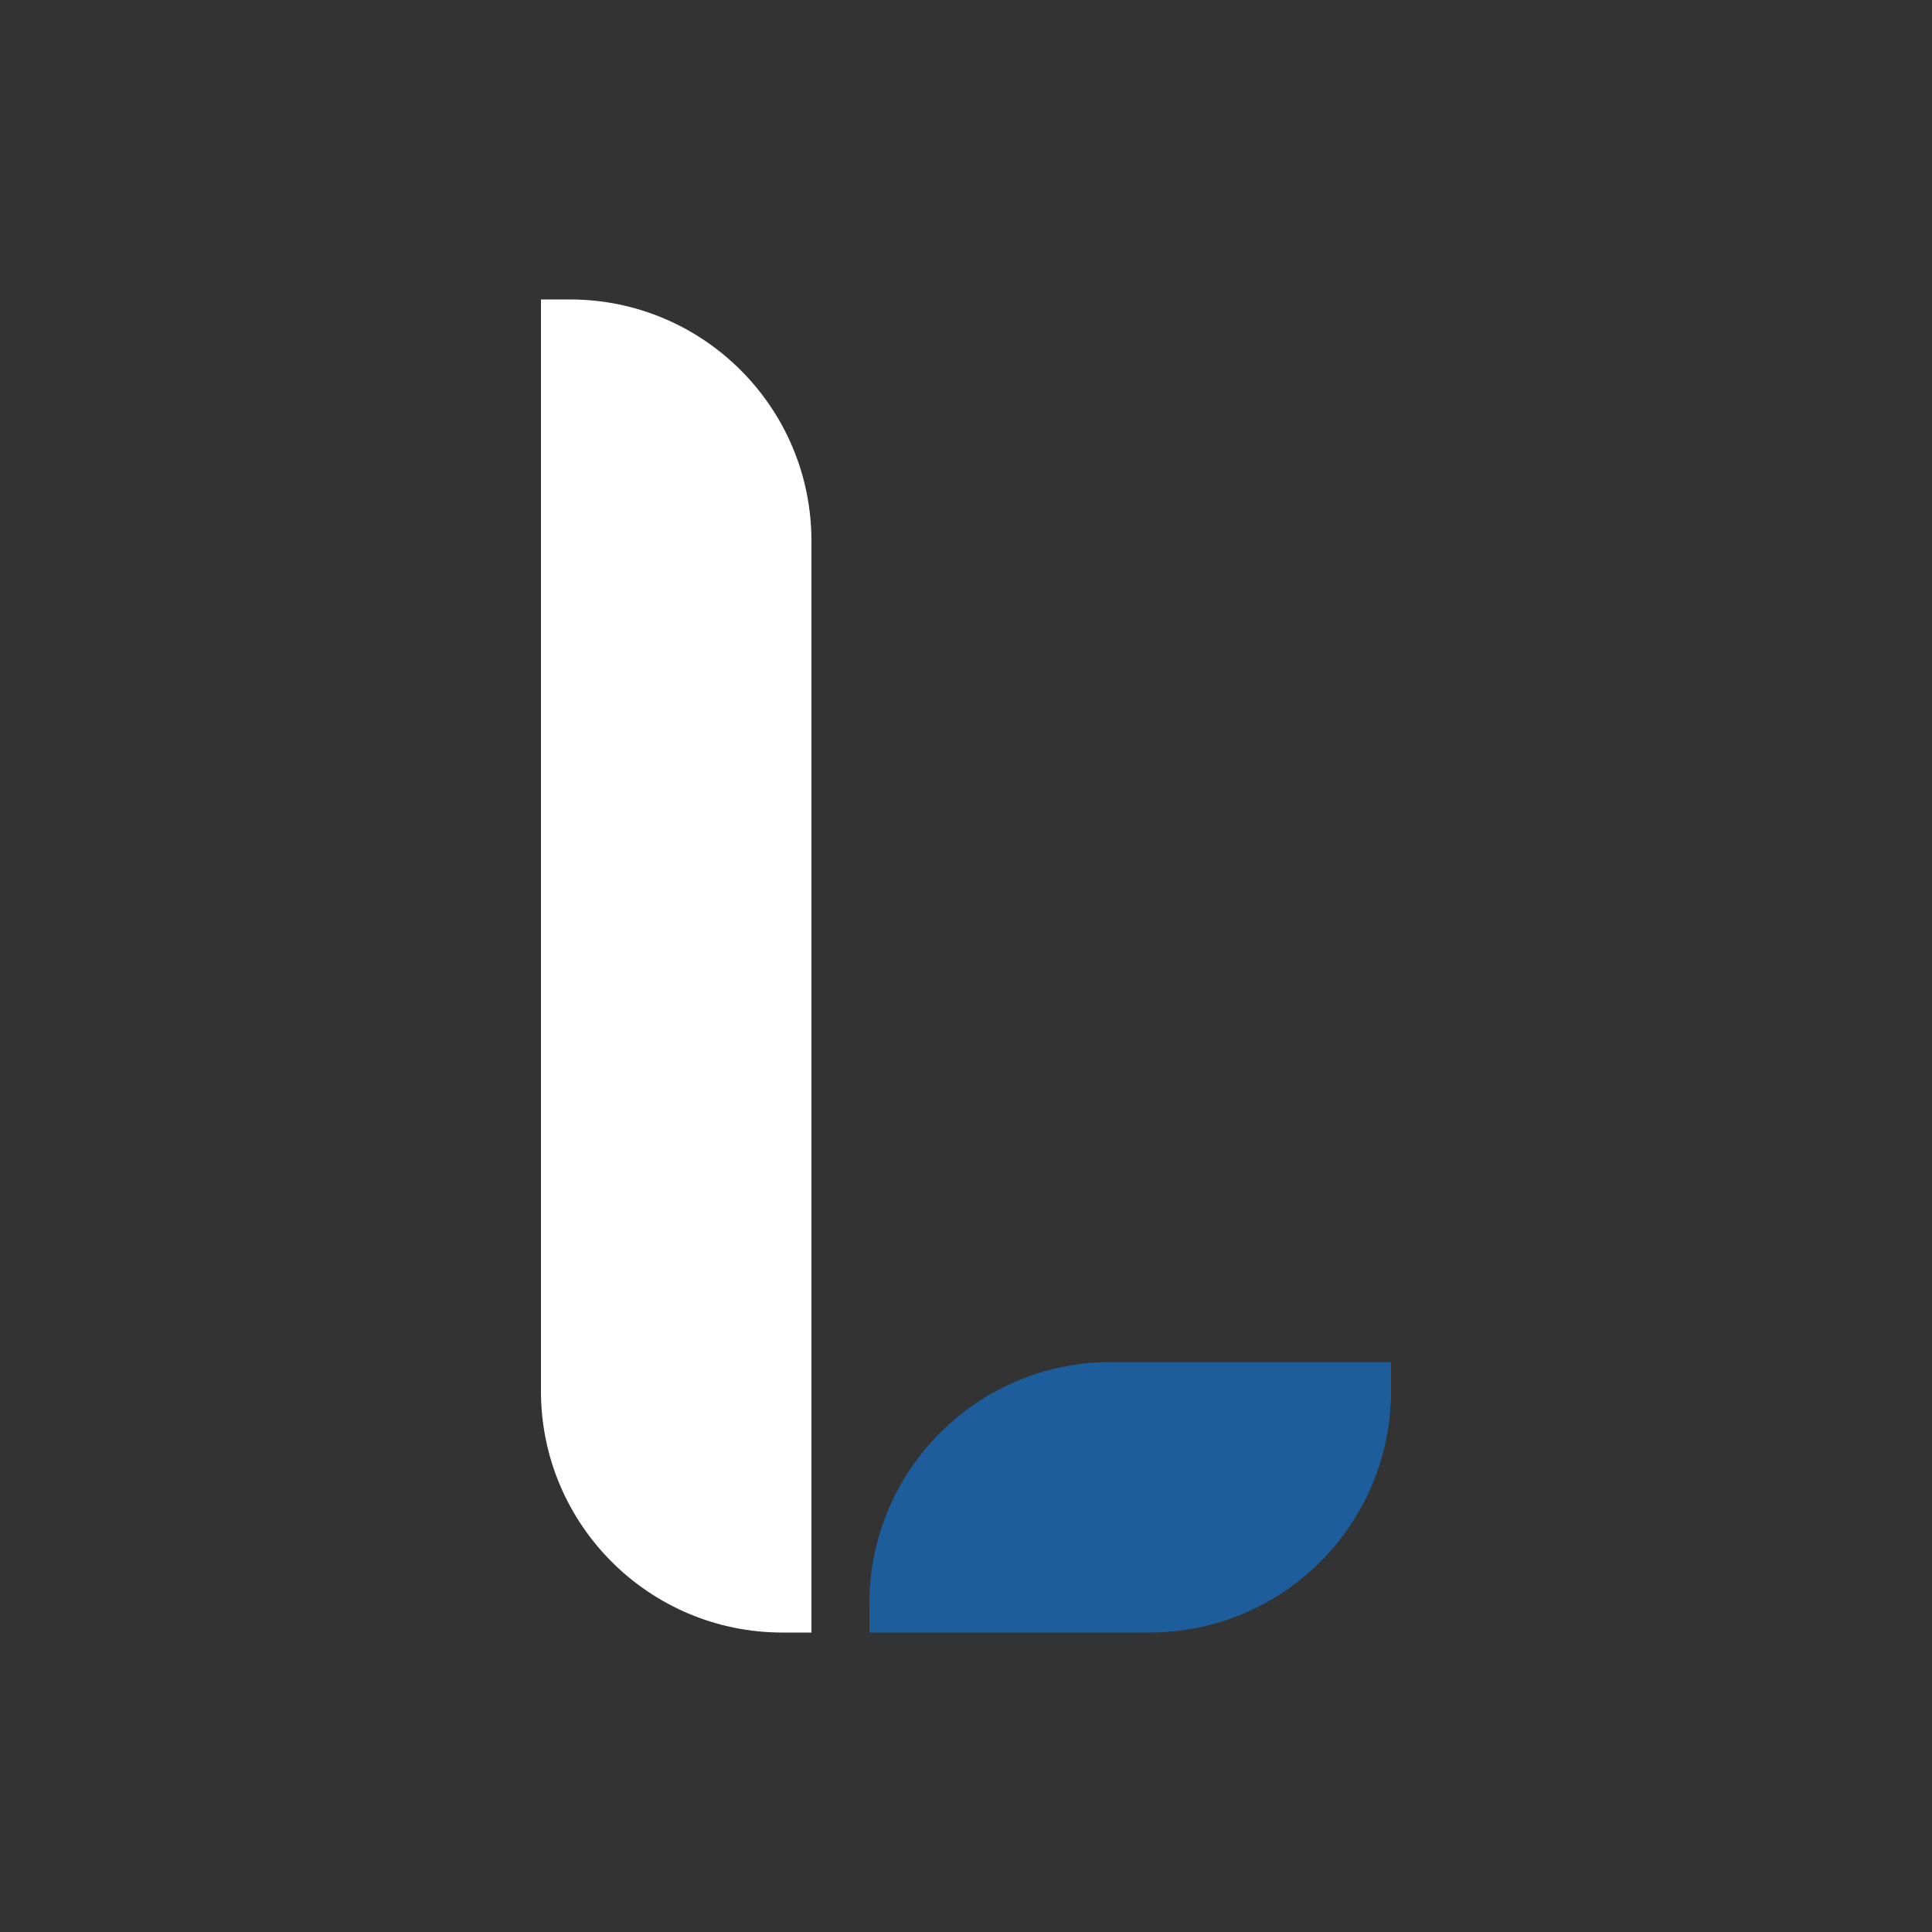 <svg width="400" height="400" viewBox="0 0 400 400" fill="none" xmlns="http://www.w3.org/2000/svg">
<rect x="0" y="0" width="400" height="400" fill="#333333" stroke="none"/>
<path d="M112 62H118C145.614 62 168 84.386 168 112V338H162C134.386 338 112 315.614 112 288V62Z" fill="white"/>
<path d="M180 332C180 304.386 202.386 282 230 282H288V288C288 315.614 265.614 338 238 338H180V332Z" fill="#1D5D9B"/>
</svg>
